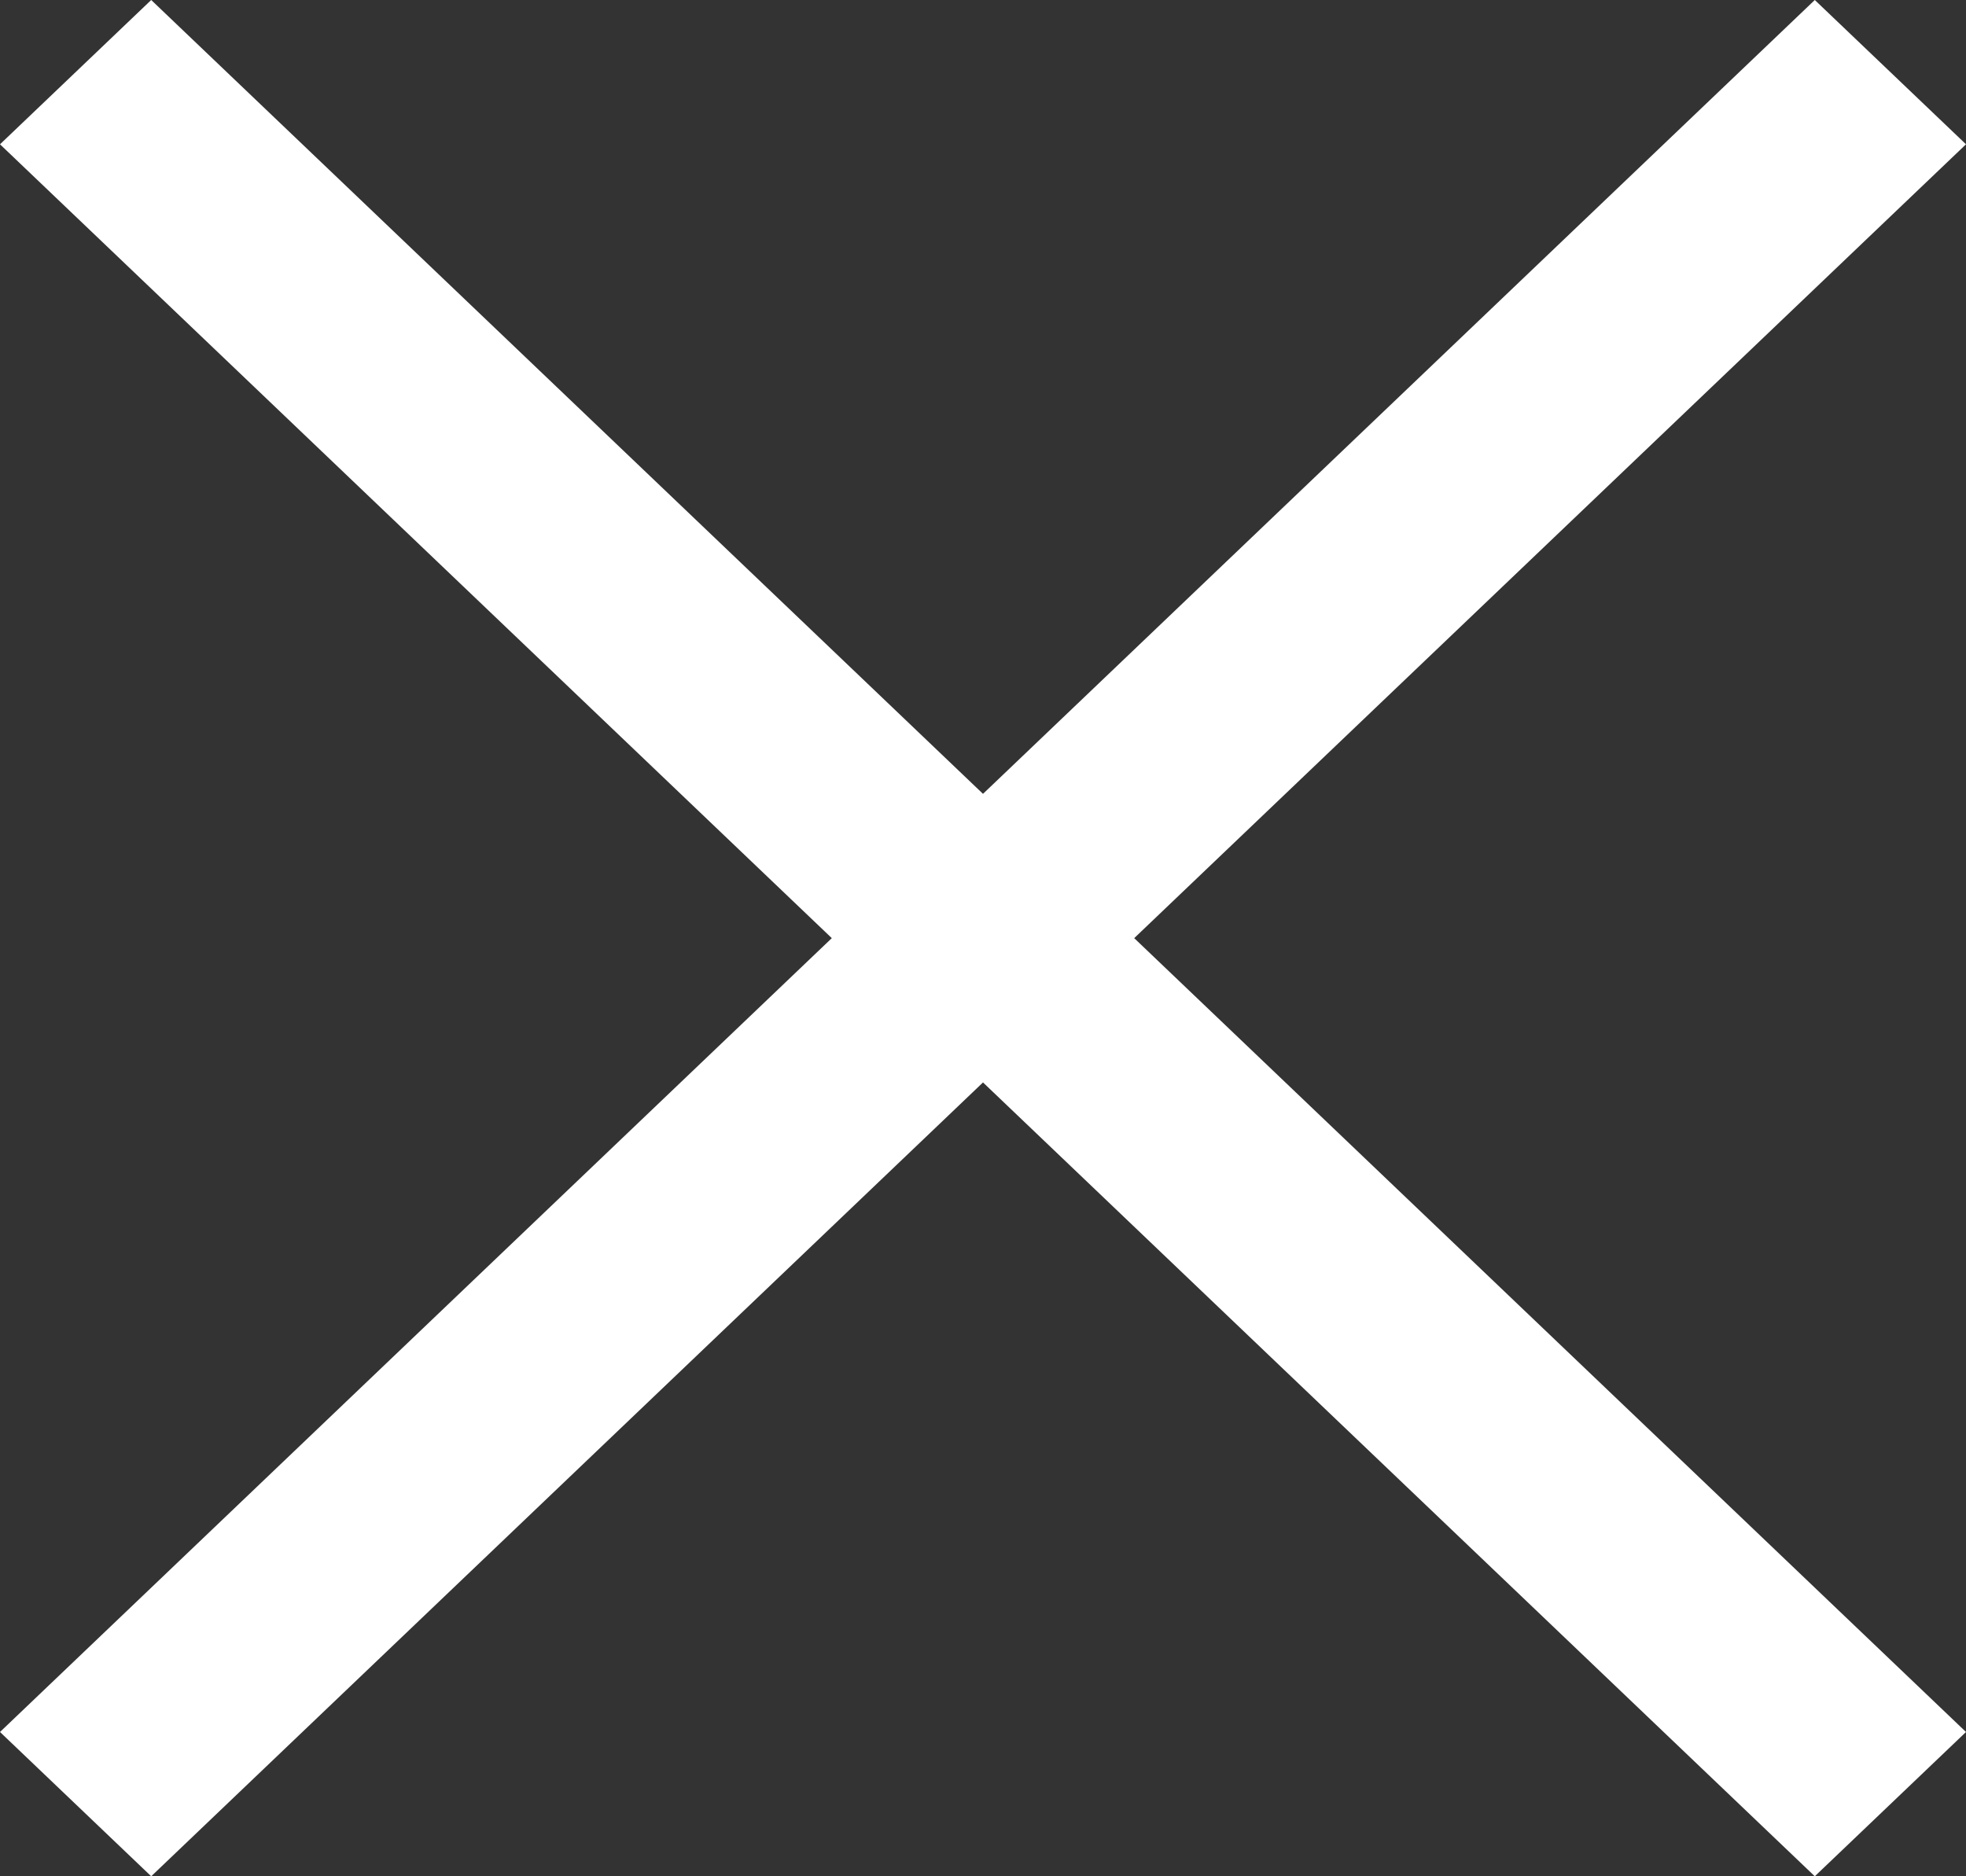 <?xml version="1.0" encoding="UTF-8"?>
<svg width="22px" height="21px" viewBox="0 0 22 21" version="1.1" xmlns="http://www.w3.org/2000/svg" xmlns:xlink="http://www.w3.org/1999/xlink">
    <rect x="0" y="0" width="22" height="21" fill="#333333" stroke="none"/>
    <title>Path</title>
    <g id="Desktop" stroke="none" stroke-width="1" fill="none" fill-rule="evenodd">
        <g id="D---00---Navigation" transform="translate(-1309, -114)" fill="#FFFFFF" fill-rule="nonzero">
            <g id="Close" transform="translate(1237, 40)">
                <polygon id="Path" points="92.308 74 83 82.885 73.692 74 72 75.615 81.308 84.5 72 93.385 73.692 95 83 86.115 92.308 95 94 93.385 84.692 84.5 94 75.615 92.308 74"></polygon>
            </g>
        </g>
    </g>
</svg>